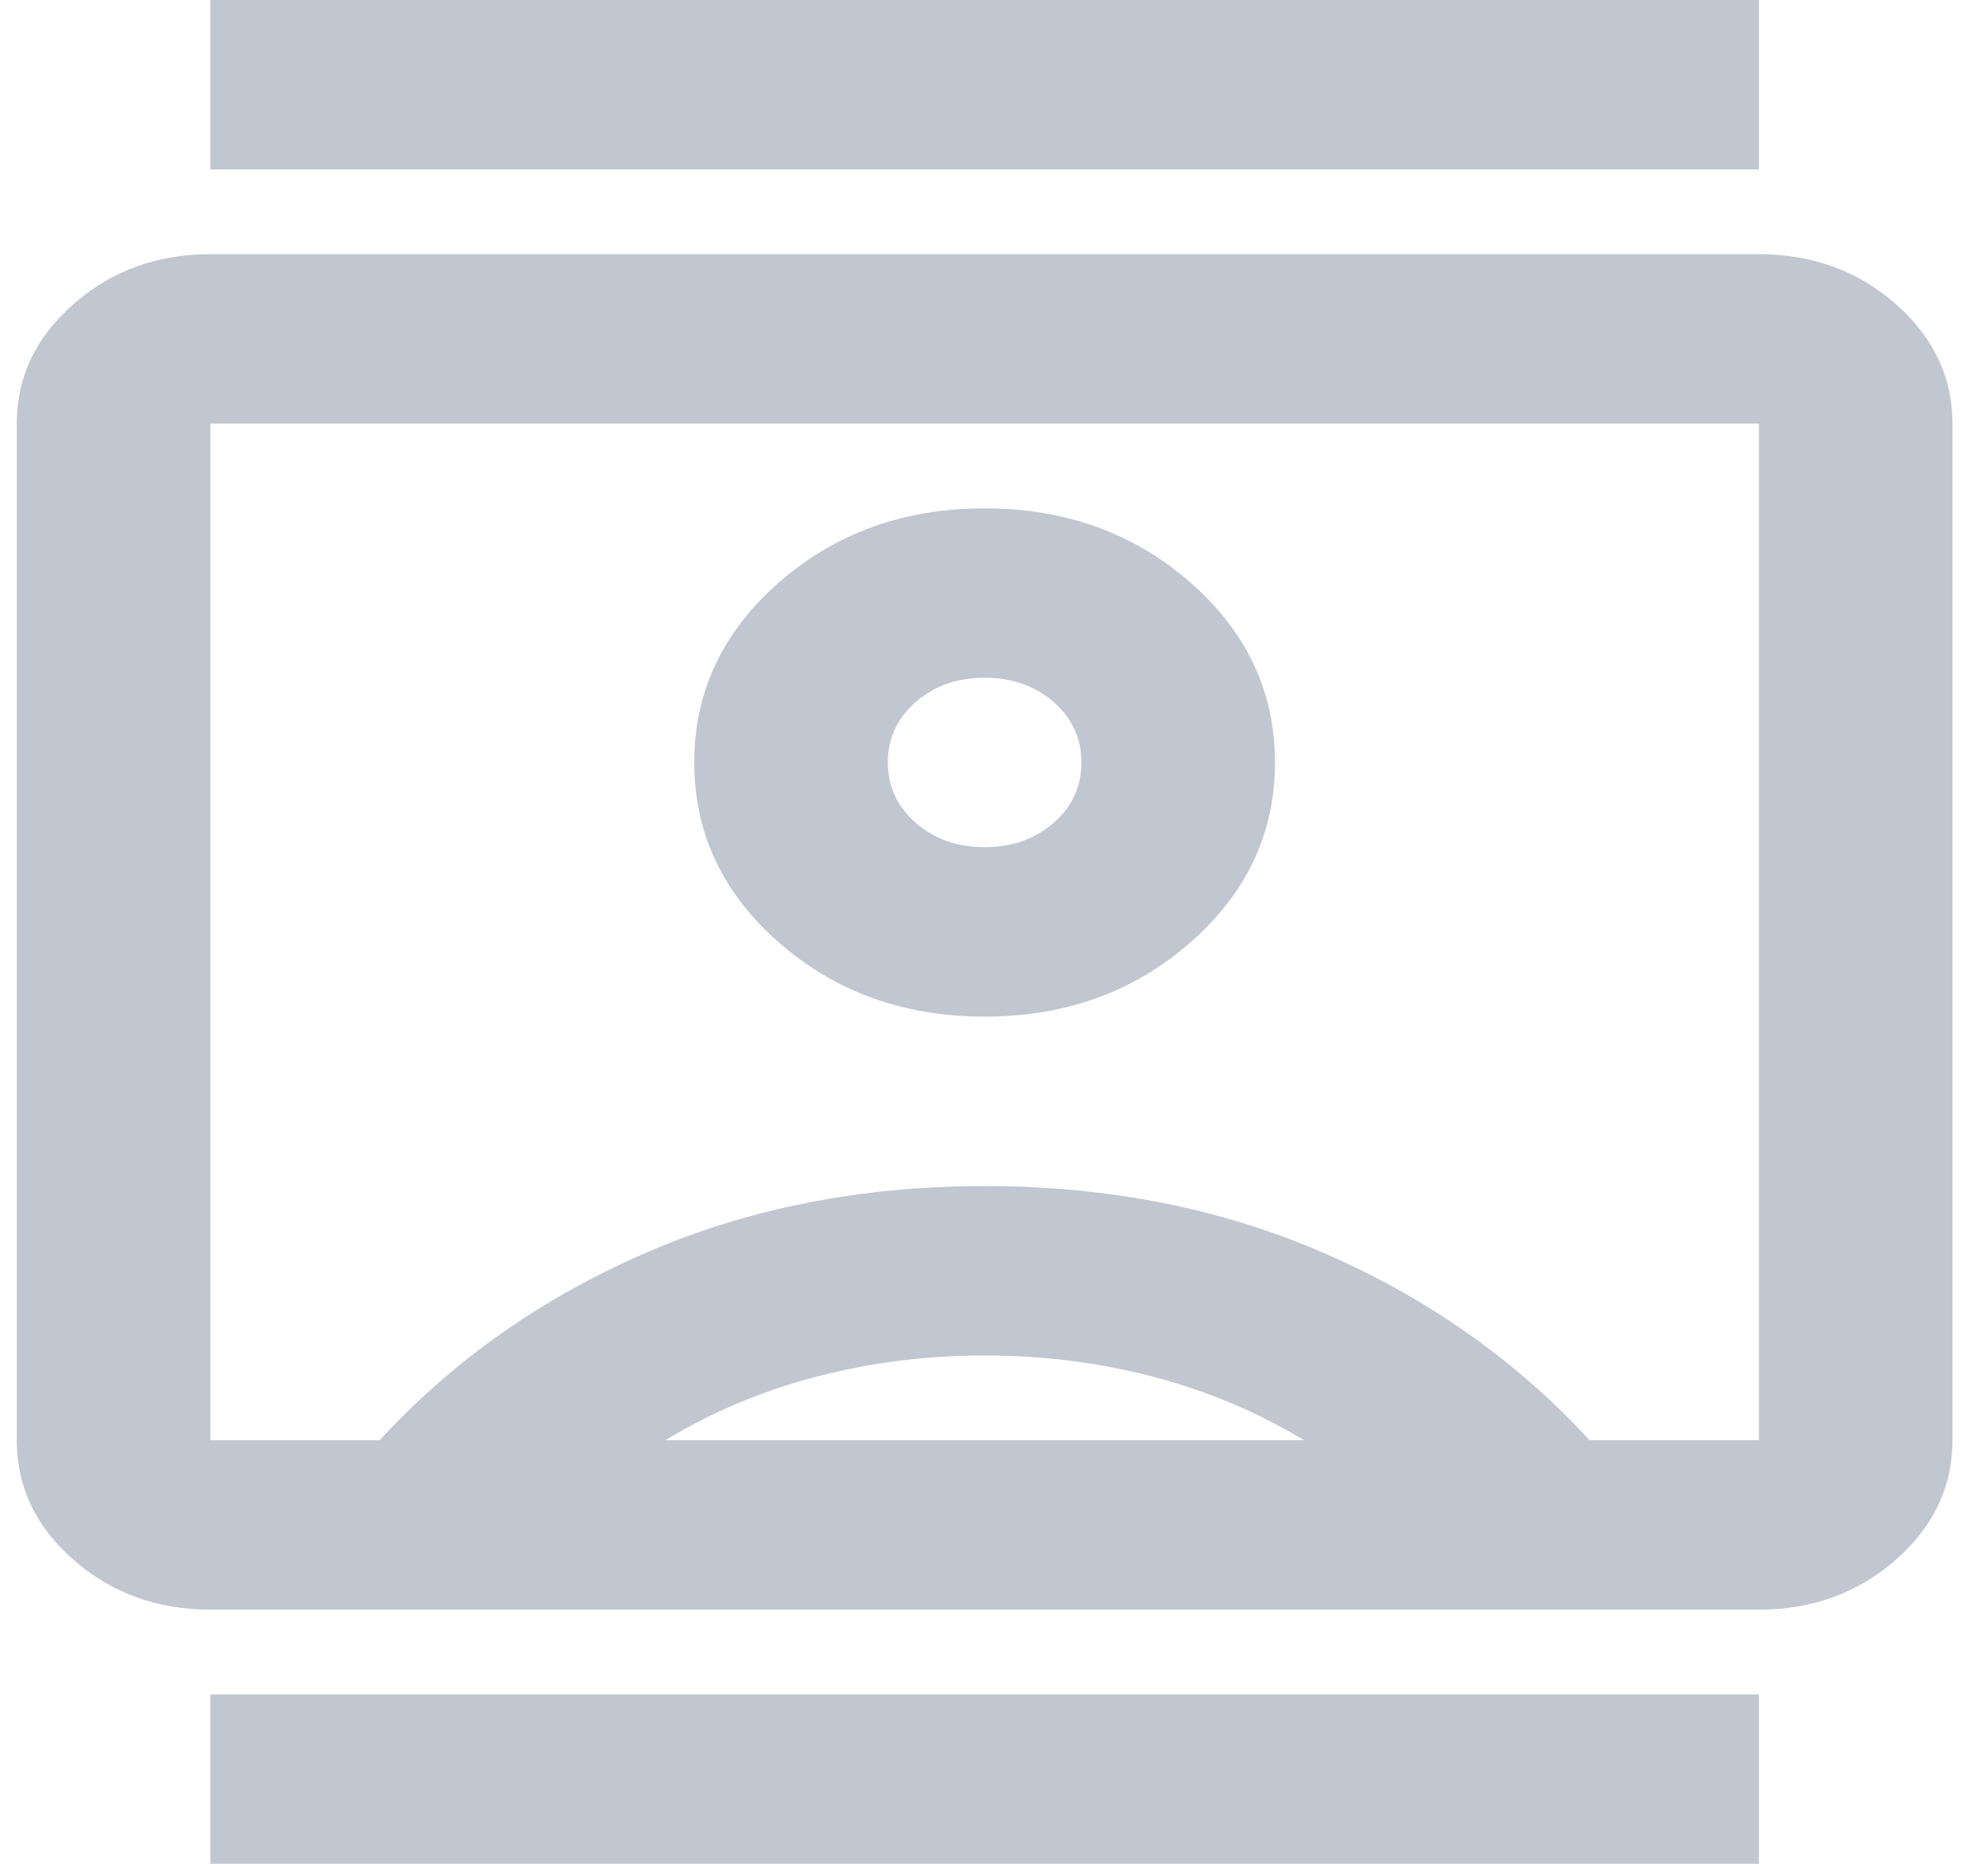 <svg width="32" height="30" viewBox="0 0 32 30" fill="none" xmlns="http://www.w3.org/2000/svg">
<path d="M3.386 30V27.273H28.312V30H3.386ZM3.386 2.727V0H28.312V2.727H3.386ZM15.849 16.364C17.147 16.364 18.251 15.966 19.16 15.171C20.068 14.375 20.523 13.409 20.523 12.273C20.523 11.136 20.068 10.171 19.16 9.375C18.251 8.58 17.147 8.182 15.849 8.182C14.551 8.182 13.447 8.58 12.538 9.375C11.63 10.171 11.175 11.136 11.175 12.273C11.175 13.409 11.63 14.375 12.538 15.171C13.447 15.966 14.551 16.364 15.849 16.364ZM3.386 25.909C2.529 25.909 1.796 25.642 1.186 25.109C0.575 24.574 0.27 23.932 0.27 23.182V6.818C0.27 6.068 0.575 5.426 1.186 4.893C1.796 4.358 2.529 4.091 3.386 4.091H28.312C29.169 4.091 29.903 4.358 30.513 4.893C31.123 5.426 31.428 6.068 31.428 6.818V23.182C31.428 23.932 31.123 24.574 30.513 25.109C29.903 25.642 29.169 25.909 28.312 25.909H3.386ZM6.112 23.182C7.281 21.909 8.696 20.909 10.357 20.182C12.019 19.454 13.85 19.091 15.849 19.091C17.848 19.091 19.679 19.454 21.34 20.182C23.002 20.909 24.417 21.909 25.586 23.182H28.312V6.818H3.386V23.182H6.112ZM10.708 23.182H20.99C20.237 22.727 19.426 22.386 18.557 22.159C17.686 21.932 16.784 21.818 15.849 21.818C14.914 21.818 14.012 21.932 13.143 22.159C12.273 22.386 11.461 22.727 10.708 23.182ZM15.849 13.636C15.408 13.636 15.038 13.505 14.74 13.244C14.441 12.983 14.291 12.659 14.291 12.273C14.291 11.886 14.441 11.562 14.74 11.3C15.038 11.04 15.408 10.909 15.849 10.909C16.29 10.909 16.661 11.04 16.96 11.3C17.258 11.562 17.407 11.886 17.407 12.273C17.407 12.659 17.258 12.983 16.96 13.244C16.661 13.505 16.29 13.636 15.849 13.636Z" fill="#C1C7D0"/>
</svg>
